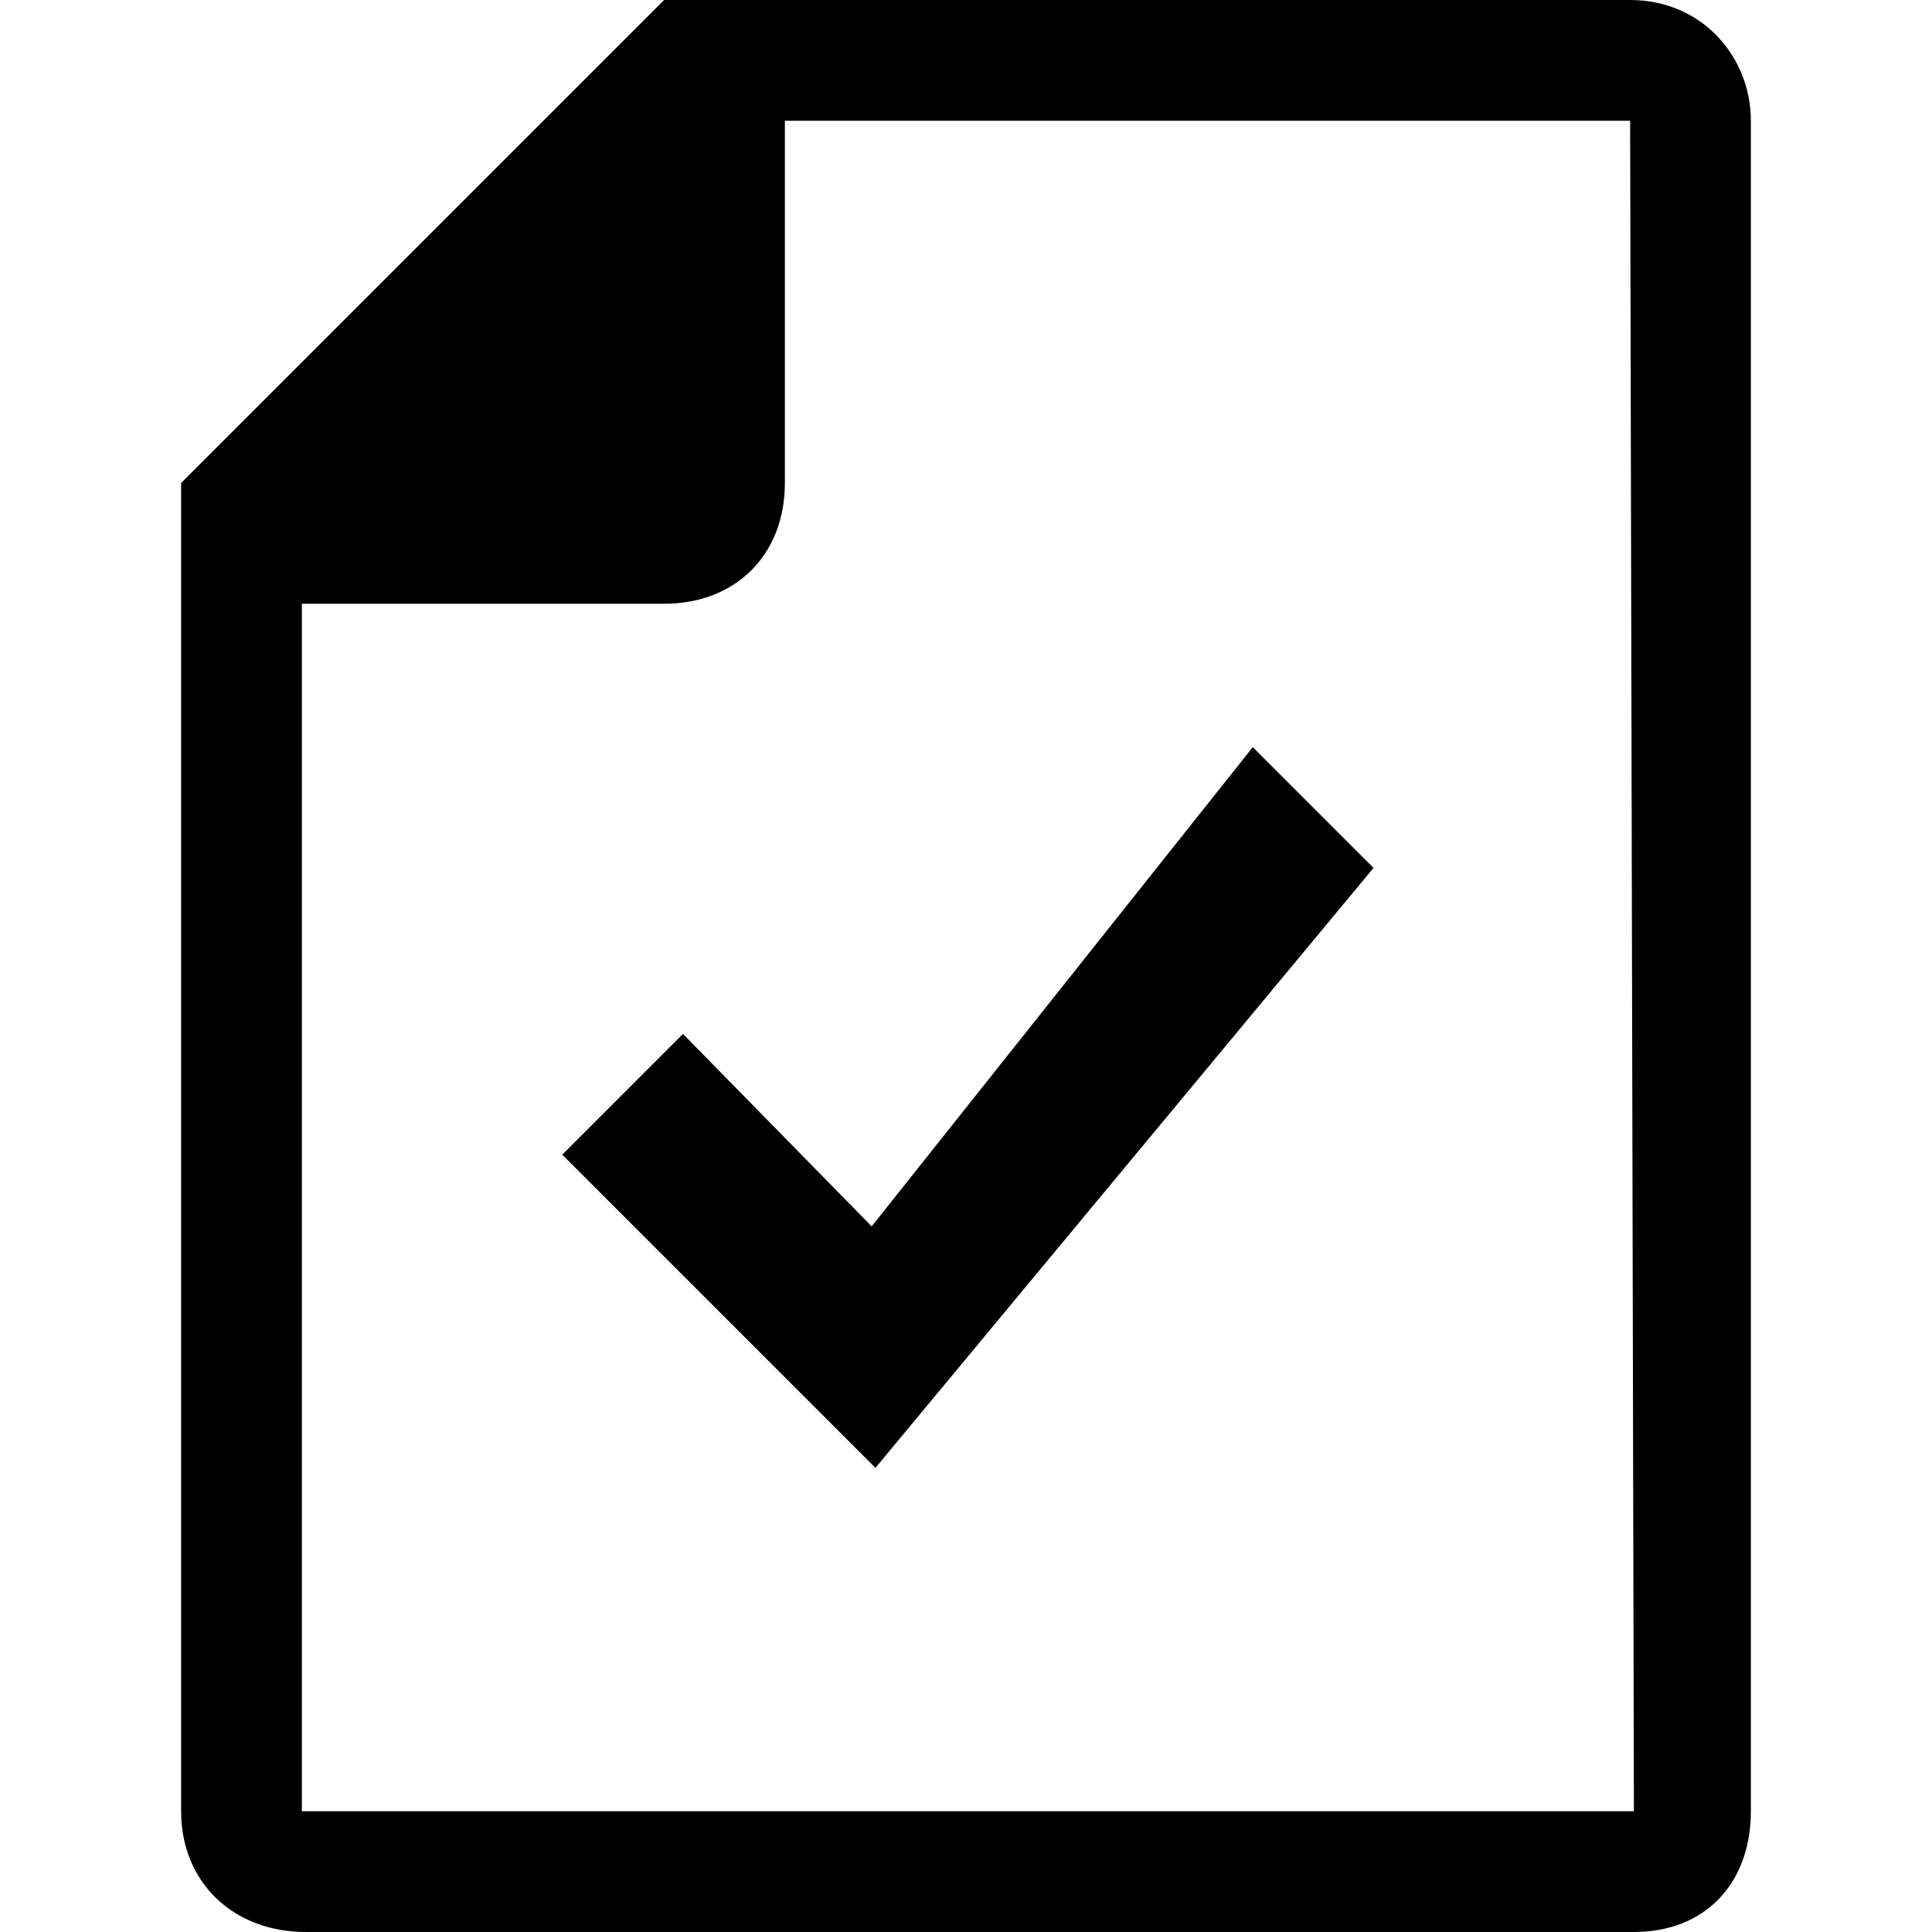 <svg xmlns="http://www.w3.org/2000/svg" viewBox="0 0 512 512">
	<path d="M48 480V128L176 0h256c19 0 32 15 32 32v448c0 19-12 32-31 32H81c-19 0-33-13-33-32zm32 0h353l-1-448H208v96c0 19-13 32-32 32H80v320zm152-91l-83-83 32-32 50 51 101-127 32 32z"/>
</svg>